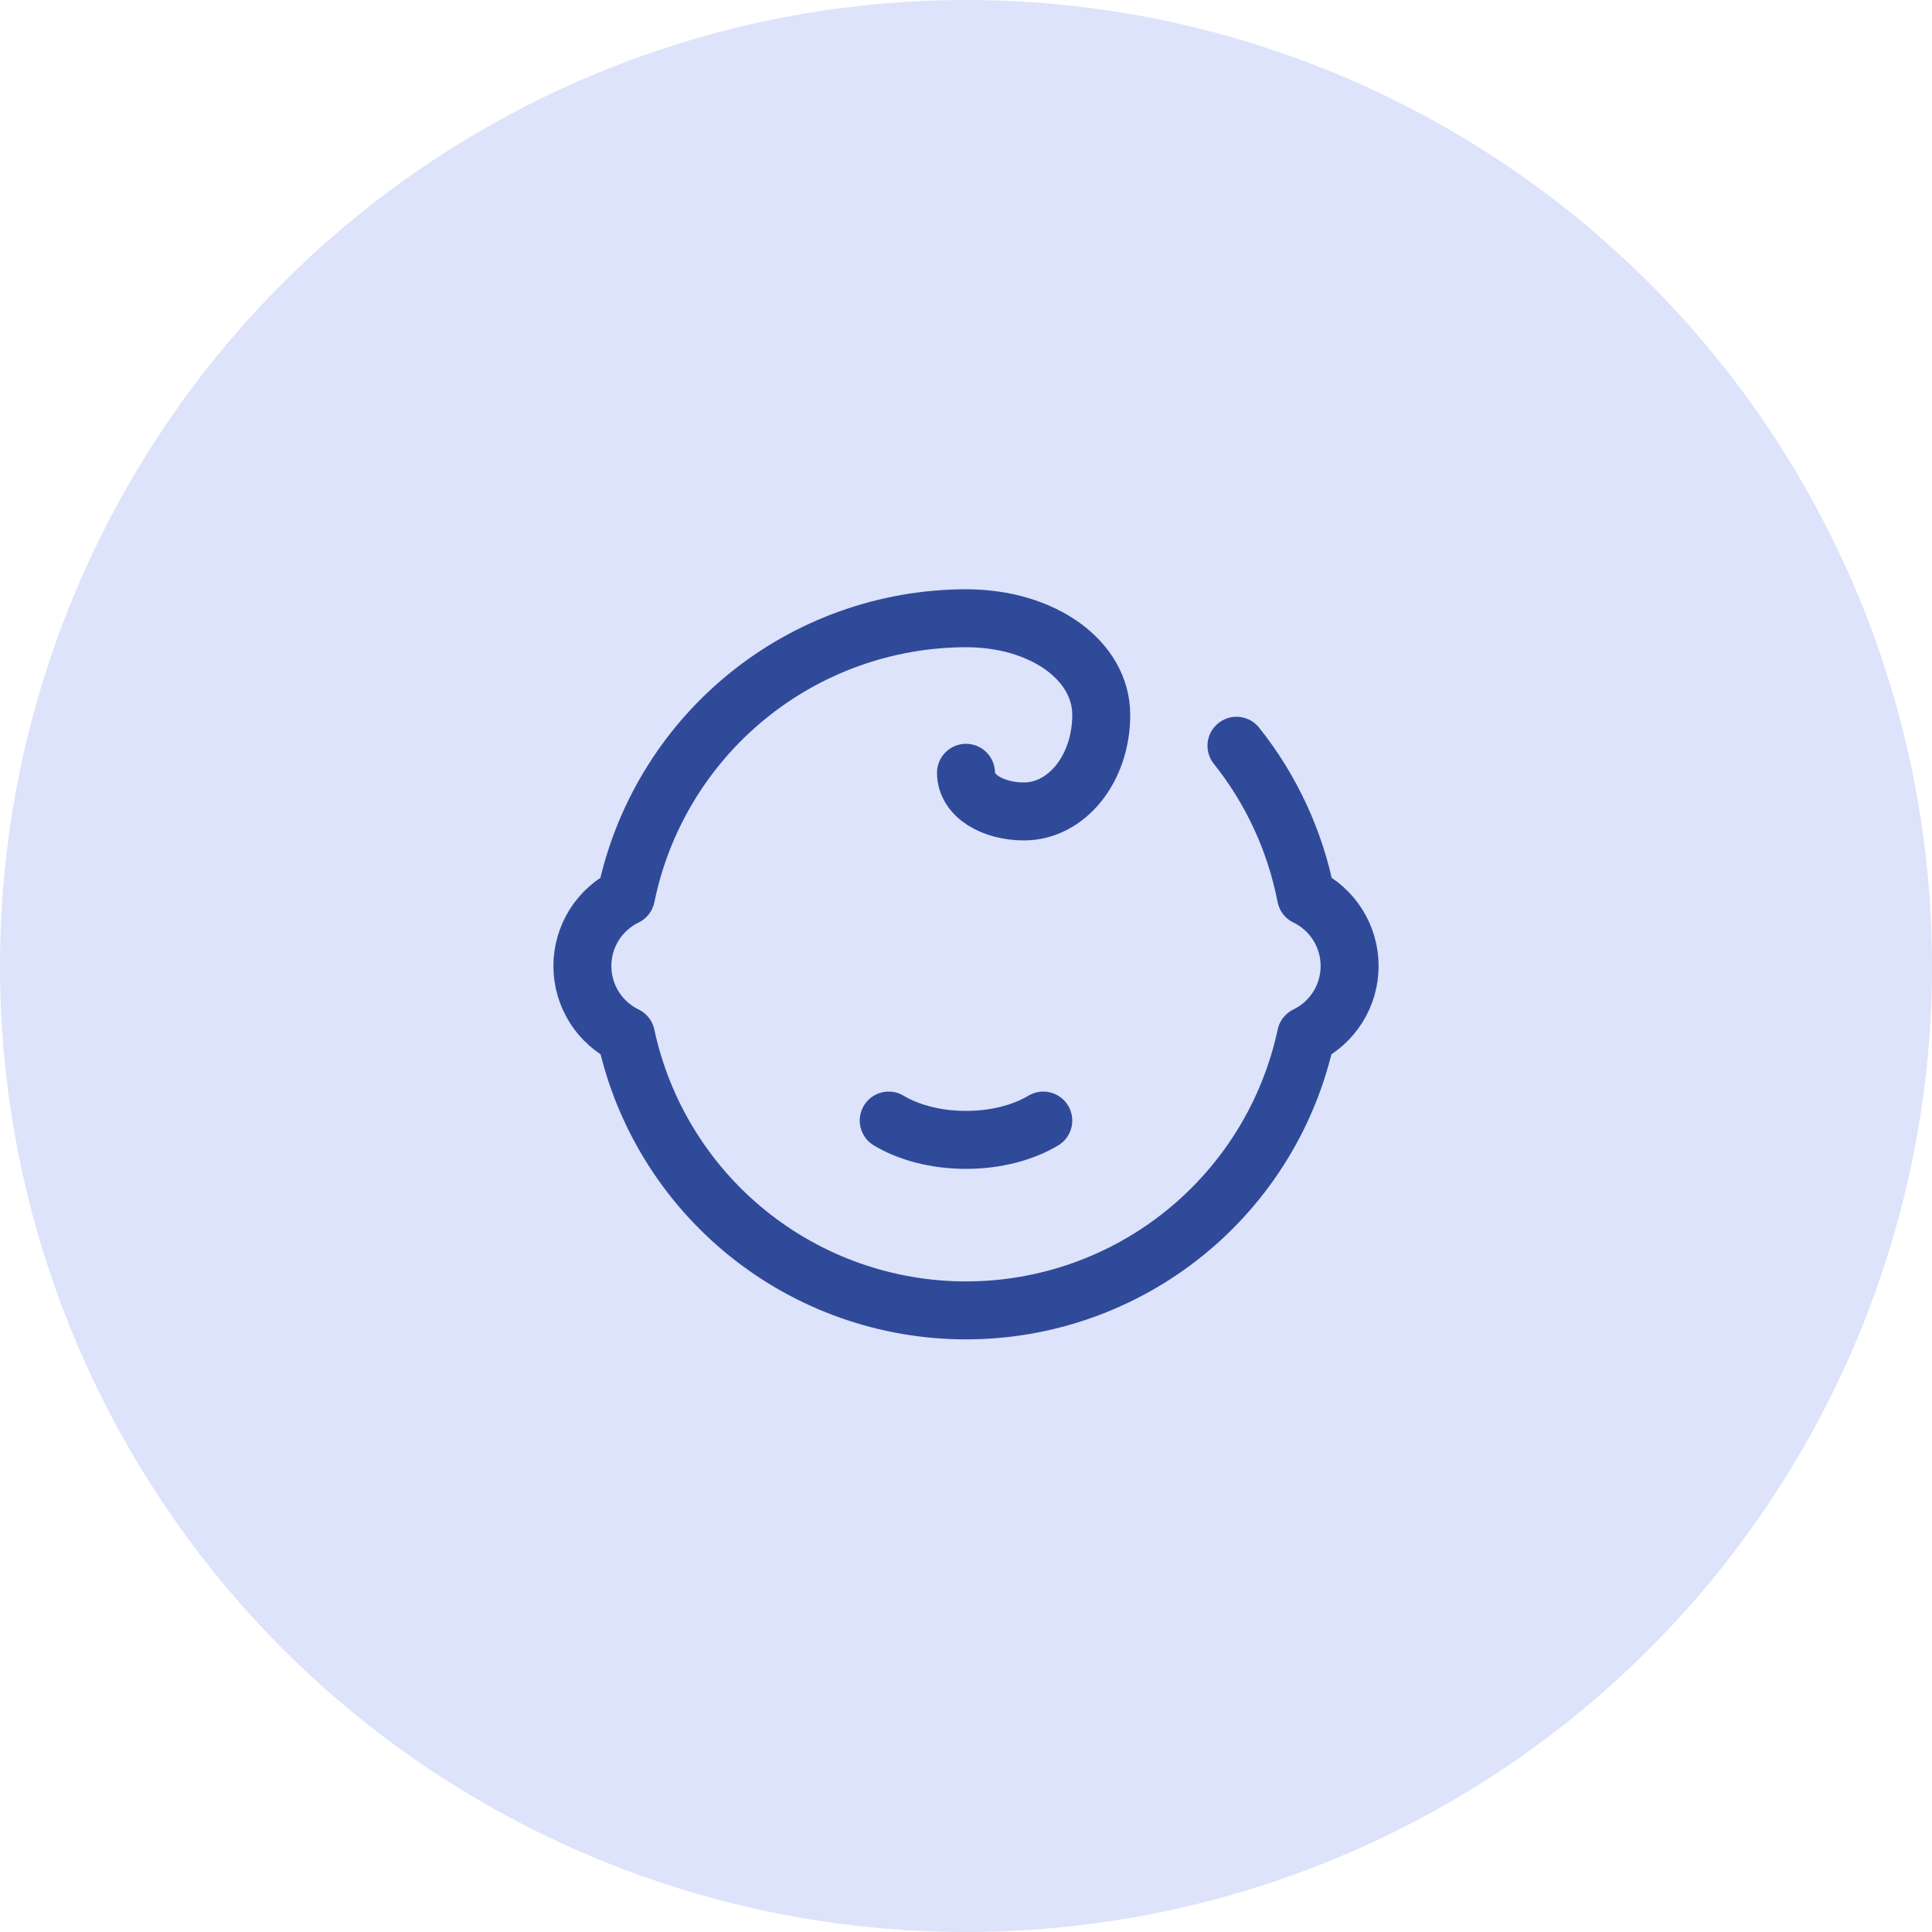 <svg width="100" height="100" viewBox="0 0 100 100" fill="none" xmlns="http://www.w3.org/2000/svg">
<circle cx="50" cy="50" r="50" fill="#DCE3FA"/>
<path d="M46 58C47 58.6 48.4 59 50 59C51.6 59 53 58.6 54 58" stroke="#304A9A" stroke-width="3" stroke-linecap="round" stroke-linejoin="round"/>
<path d="M64 38.6C65.812 40.871 67.047 43.548 67.6 46.4C68.276 46.727 68.847 47.239 69.246 47.876C69.645 48.512 69.856 49.249 69.856 50C69.856 50.751 69.645 51.488 69.246 52.124C68.847 52.761 68.276 53.273 67.6 53.6C66.737 57.627 64.518 61.236 61.315 63.825C58.112 66.414 54.118 67.826 50 67.826C45.882 67.826 41.888 66.414 38.685 63.825C35.482 61.236 33.263 57.627 32.4 53.6C31.724 53.273 31.153 52.761 30.754 52.124C30.355 51.488 30.144 50.751 30.144 50C30.144 49.249 30.355 48.512 30.754 47.876C31.153 47.239 31.724 46.727 32.4 46.4C33.228 42.341 35.432 38.692 38.638 36.069C41.844 33.445 45.857 32.008 50 32C54 32 57 34.2 57 37C57 39.8 55.2 42 53 42C51.4 42 50 41.2 50 40" stroke="#304A9A" stroke-width="3" stroke-linecap="round" stroke-linejoin="round"/>
</svg>

